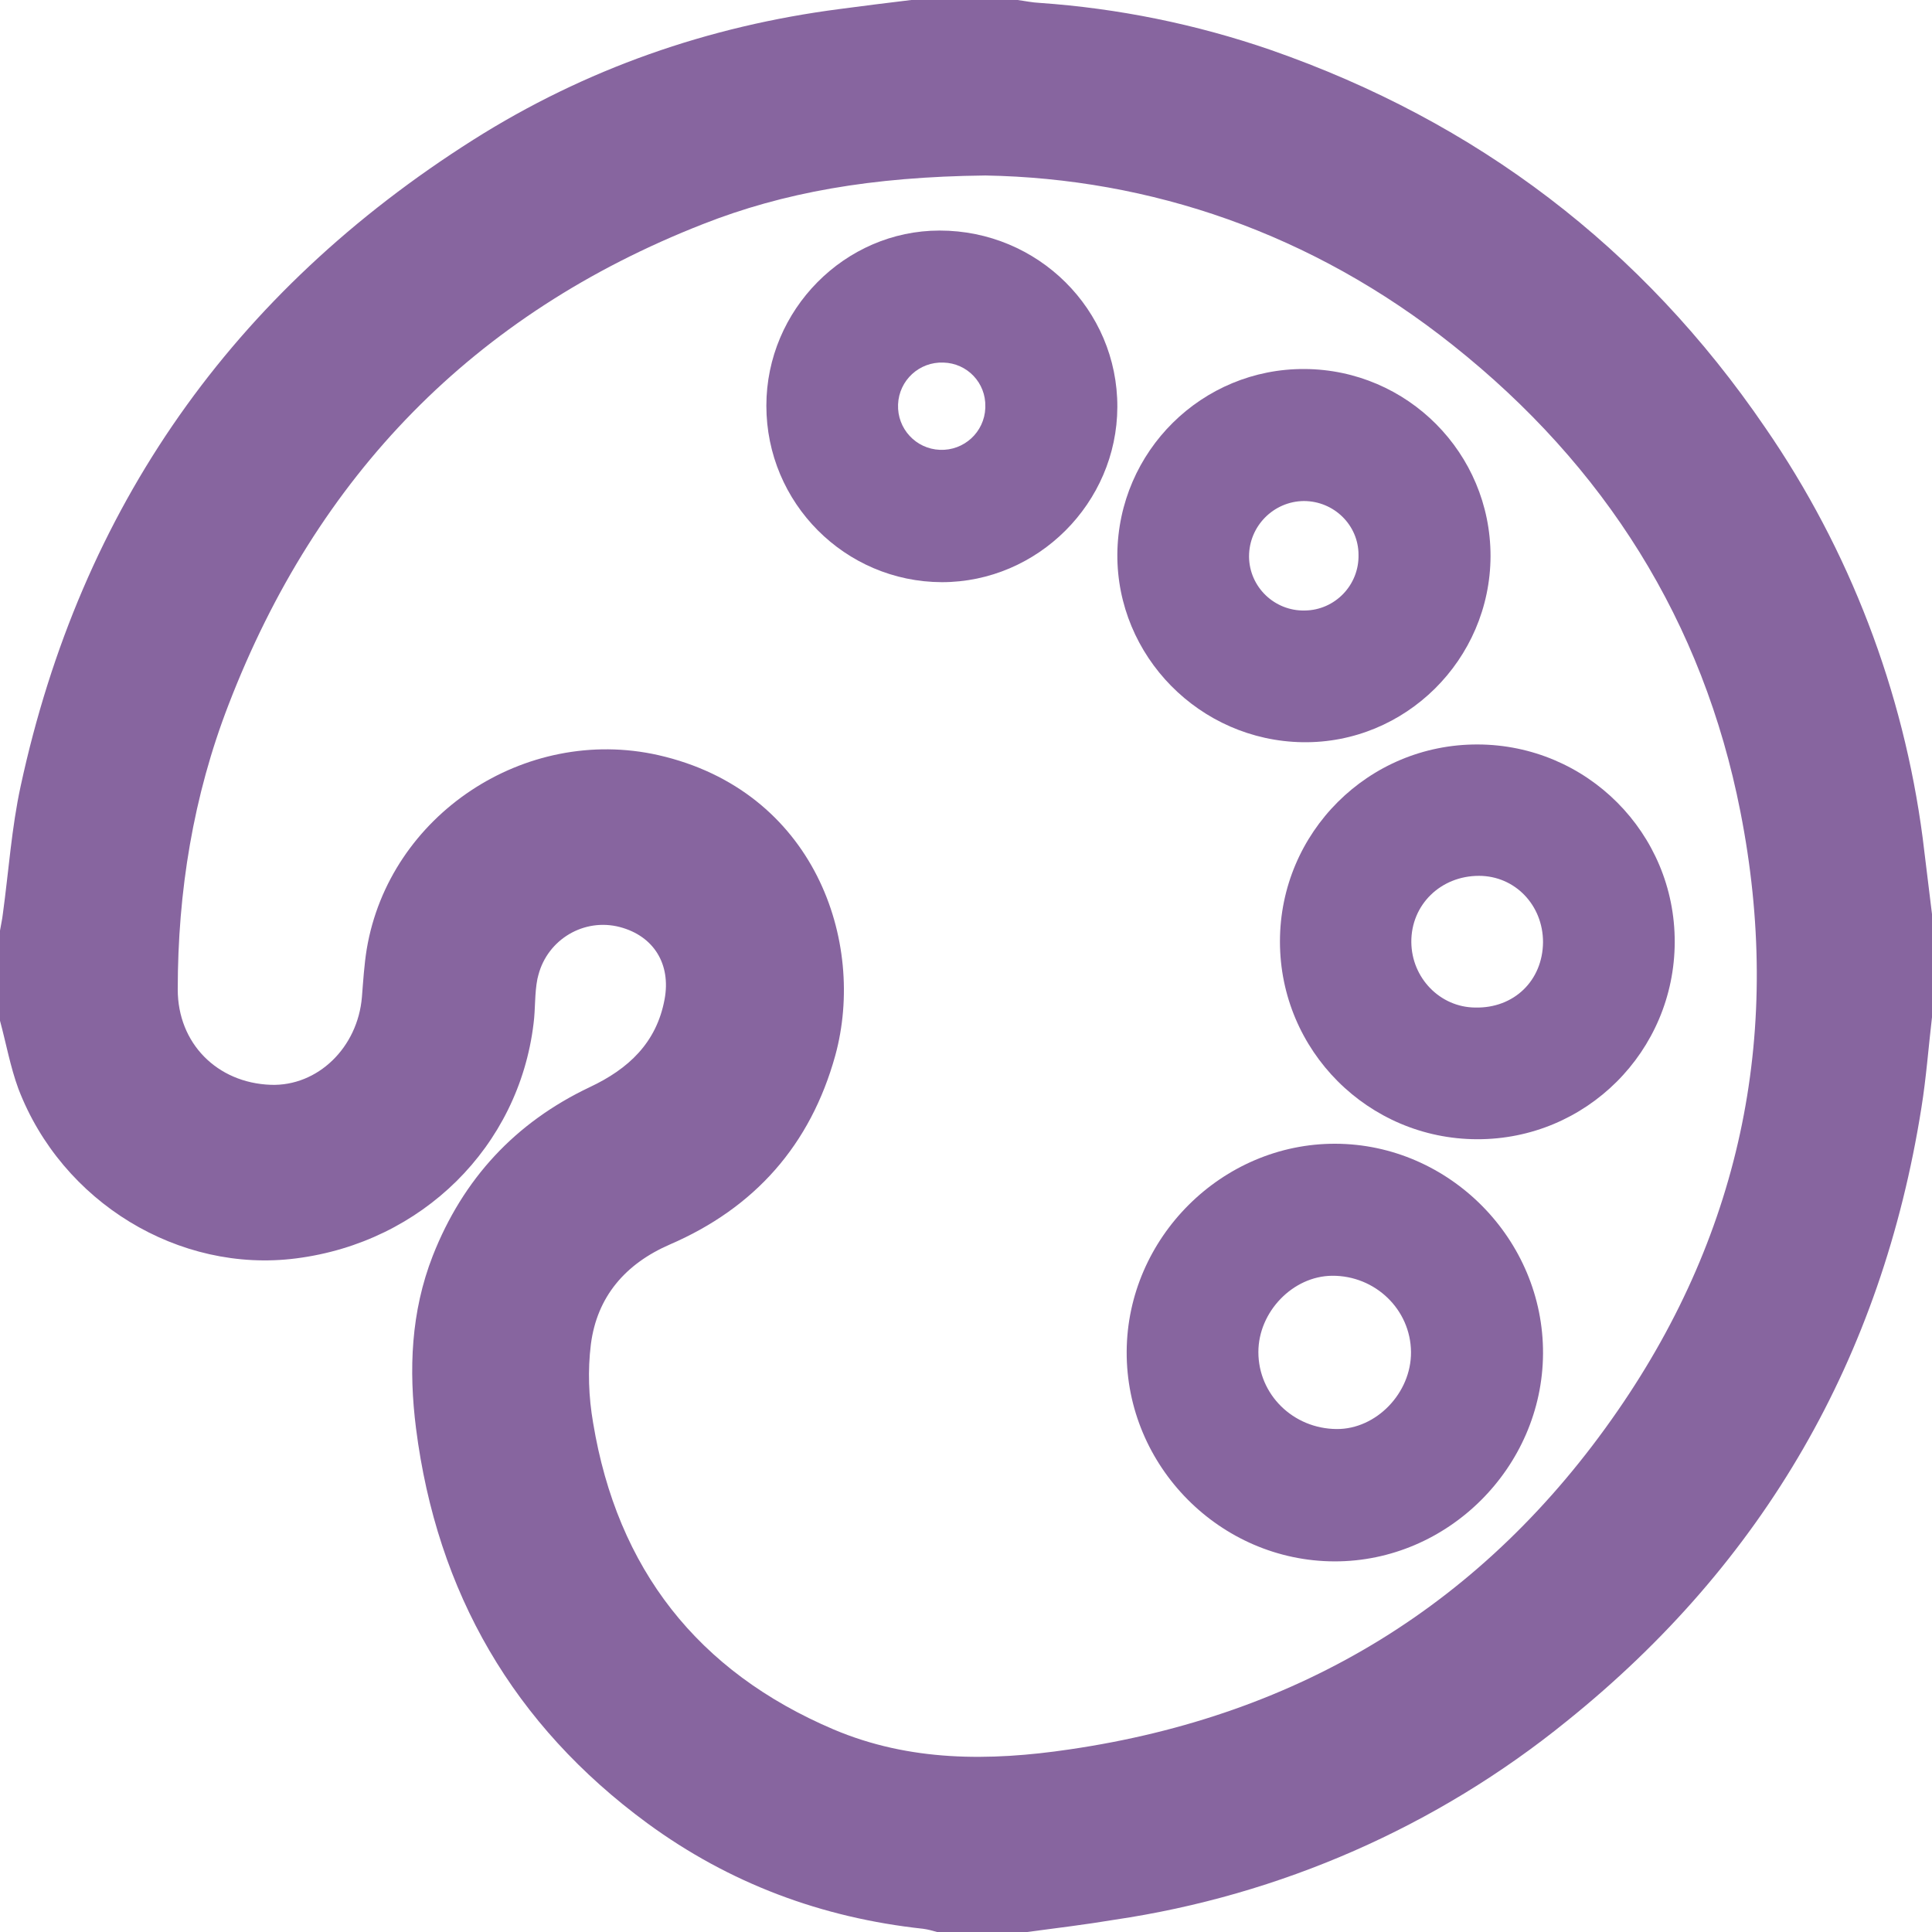 <?xml version="1.0" encoding="utf-8"?>
<!-- Generator: Adobe Illustrator 22.1.0, SVG Export Plug-In . SVG Version: 6.00 Build 0)  -->
<svg version="1.1" id="Calque_1" xmlns="http://www.w3.org/2000/svg" xmlns:xlink="http://www.w3.org/1999/xlink" x="0px" y="0px"
	 viewBox="0 0 600 600" style="enable-background:new 0 0 600 600;" xml:space="preserve">
<style type="text/css">
	.st0{fill:#87659F;}
</style>
<title>art</title>
<g id="Calque_2_1_">
	<g id="Calque_1-2">
		<path class="st0" d="M319,600h-28c-1.4-0.4-2.8-0.8-4.3-1c-31.5-3.4-60.2-14.1-85.7-32.8c-41.5-30.5-65.3-71.6-71.8-122.6
			c-2.3-18.2-1.6-36.2,5.2-53.6c9.4-23.9,25.6-41.4,48.8-52.4c11.9-5.6,20.7-13.7,23.2-27.3c2-10.8-3.3-19.6-13.9-22.4
			c-11.1-2.9-22.4,3.8-25.3,14.9c-0.1,0.4-0.2,0.8-0.3,1.2c-0.9,4.5-0.6,9.3-1.2,13.9c-4.6,38.2-34.6,67.9-73.7,72.9
			c-36.4,4.7-72.8-17.4-86.3-52.7C3.2,331.3,1.9,324,0,317v-28c0.3-1.8,0.7-3.5,0.9-5.3c1.8-13.2,2.7-26.6,5.5-39.5
			C25.1,157.6,72.3,90.7,147,43.4c34.8-22,72.9-35.3,113.8-40.6c7.4-1,14.8-1.9,22.2-2.8h33c2.3,0.3,4.6,0.8,6.9,0.9
			c24.4,1.7,48.5,6.6,71.7,14.6c64,22.3,115.4,61.3,153.6,117.3c26.2,38,42.9,81.7,48.9,127.4c1,7.9,1.9,15.8,2.9,23.7v32
			c-1.1,9.4-1.8,18.9-3.3,28.2c-12.3,77.5-48.9,141.2-110.1,190.4c-40.4,32.8-89,54.1-140.5,61.7C337.1,597.7,328,598.8,319,600z
			 M306,54.5c-35.5,0.4-62.8,5.3-87.7,15.1C147.1,97.5,98.4,147.7,71,218.8c-11,28.4-15.8,58.1-15.8,88.5c0,16.7,12.2,29,28.9,29.6
			c14.5,0.5,27-11.5,28.3-27.3c0.4-5,0.7-10,1.5-14.9c7-41.6,49.1-69.5,90.5-60.2c48.5,11,64.7,57.9,55,93.3
			c-7.7,27.8-25,47.3-51.4,58.7c-13.8,6-22.6,16.2-24.5,31c-1,8.1-0.7,16.3,0.7,24.4c7.5,45.3,32.4,77.2,74.7,95.2
			c23.6,10,48.3,9.9,73.2,6.2c72-10.5,129.1-45.5,170.3-105.2c38.9-56.3,51.3-119,38.1-186c-11.6-59.1-42.1-107.4-89.3-144.9
			C407.4,72.3,357.1,55.4,306,54.5z"/>
		<path class="st0" d="M479.2,420.4c-0.2,35.3-29.6,64.6-64.8,64.5c-35.5-0.1-64.7-29.6-64.5-65.2c0.2-35.3,29.6-64.6,64.8-64.5
			C450.1,355.3,479.4,384.9,479.2,420.4z M438.2,419.9c-0.1-13.2-11.1-23.8-24.5-23.7c-12.2,0.1-22.9,11.2-22.9,23.7
			c0,13.2,10.8,23.8,24.3,23.9C427.4,443.9,438.3,432.6,438.2,419.9L438.2,419.9z"/>
		<path class="st0" d="M397.5,292.4c0-33.9,27.5-61.3,61.4-61.2s61.3,27.5,61.2,61.4s-27.5,61.3-61.4,61.2c0,0,0,0,0,0
			C424.9,353.7,397.5,326.3,397.5,292.4z M479.2,292.6c0-11.5-8.7-20.6-19.9-20.6c-11.9,0-21.1,9-21,20.6
			c0.1,11.1,8.9,20.2,19.8,20.3C470.2,313.2,479.1,304.5,479.2,292.6L479.2,292.6z"/>
		<path class="st0" d="M405.2,114.6c31.9,0.2,57.7,26.1,57.7,58.1c-0.1,32.2-26.5,58.3-58.4,57.8s-57.7-26.7-57.5-58.4
			C347.3,140.1,373.3,114.4,405.2,114.6z M404.9,155.6c-9.4,0.1-17,7.8-17,17.2c0,0,0,0,0,0.1c0.1,9.4,7.9,16.9,17.3,16.7
			c9.4-0.1,16.9-7.9,16.7-17.3C421.9,163.1,414.3,155.6,404.9,155.6L404.9,155.6z"/>
		<path class="st0" d="M238,126c0-29.8,24.4-54.4,53.8-54.4c30.6,0,55.3,24.6,55.2,54.8c-0.1,29.8-24.7,54.4-54.5,54.4
			C262.4,180.7,238,156.2,238,126z M306,126.3c0.2-7.4-5.6-13.5-13-13.7c-7.5-0.3-13.8,5.5-14.1,13c-0.3,7.5,5.5,13.8,13,14.1
			s13.8-5.5,14.1-13C306,126.6,306,126.4,306,126.3z"/>
	</g>
</g>
</svg>
